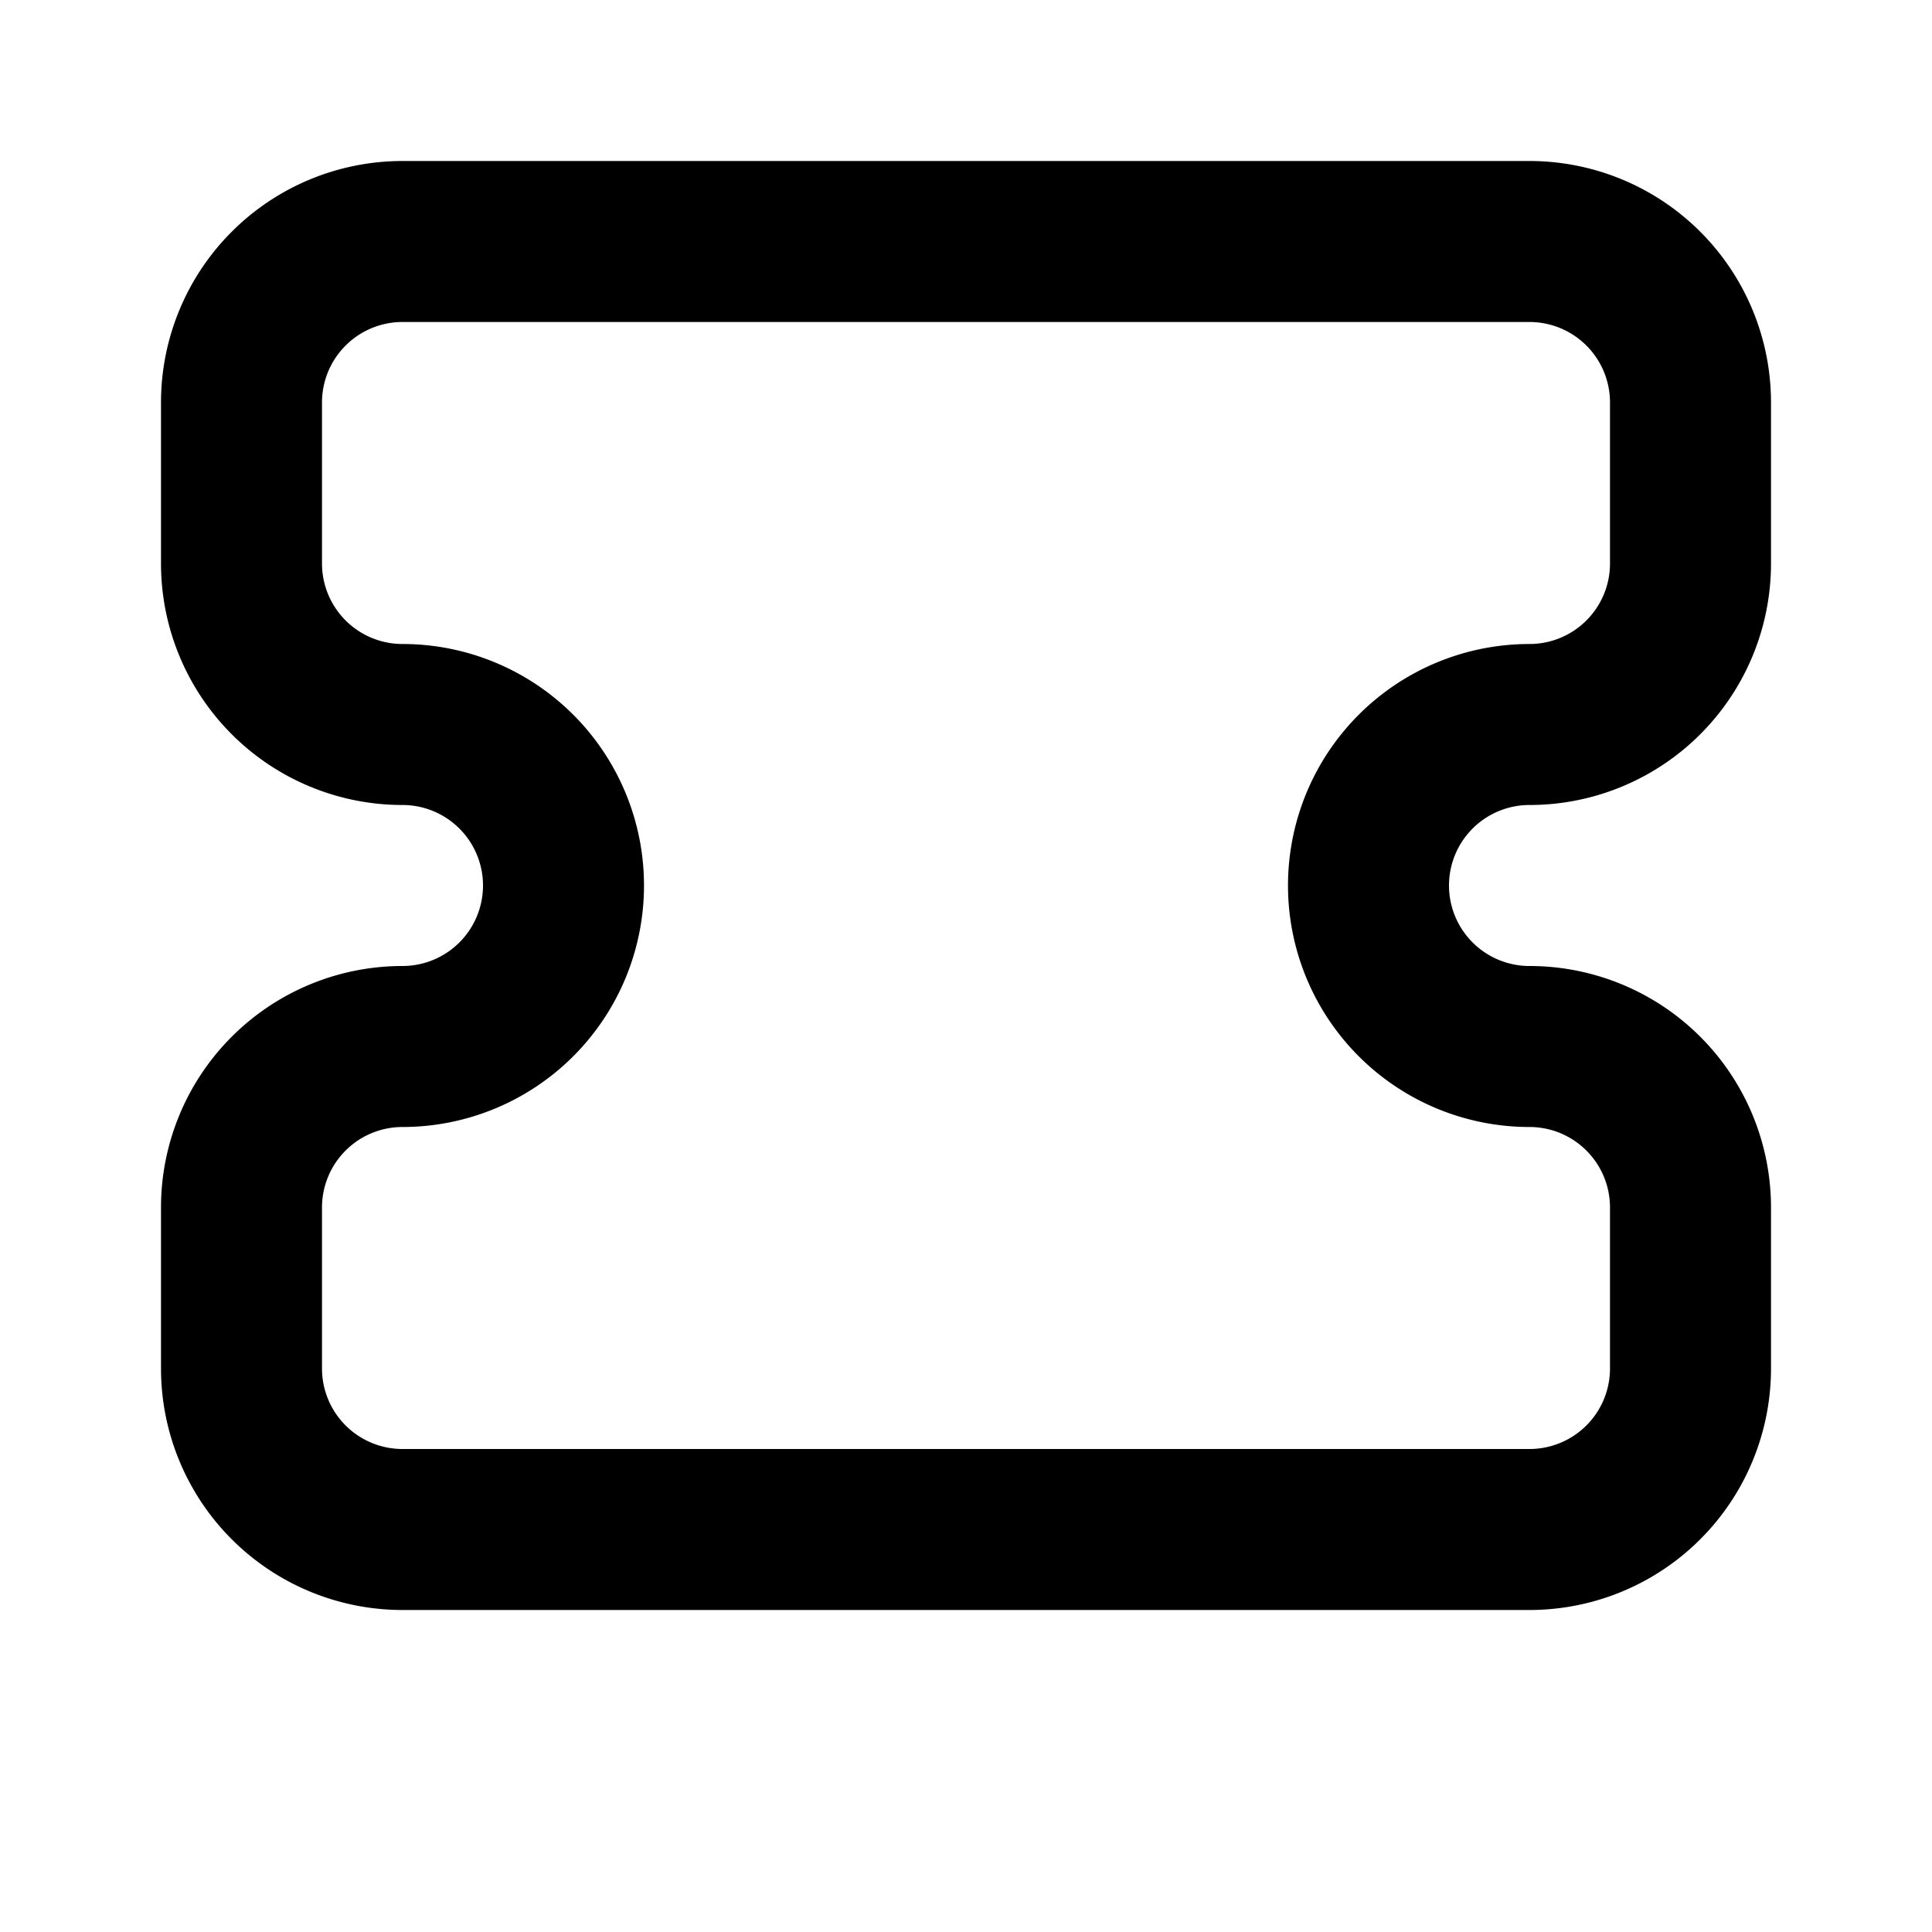 <svg xmlns="http://www.w3.org/2000/svg" class="xt-icon text-base opacity-50 mr-2" width="24"
    height="24" viewBox="0 0 24 24" fill="none" stroke="currentColor" stroke-width="2"
    stroke-linecap="round" stroke-linejoin="round">
    <path
        d="M5 3a2 2 0 0 0-2 2v2a2 2 0 0 0 2 2 2 2 0 1 1 0 4 2 2 0 0 0-2 2v2a2 2 0 0 0 2 2h14a2 2 0 0 0 2-2v-2a2 2 0 0 0-2-2 2 2 0 1 1 0-4 2 2 0 0 0 2-2V5a2 2 0 0 0-2-2H5z" />
</svg>
